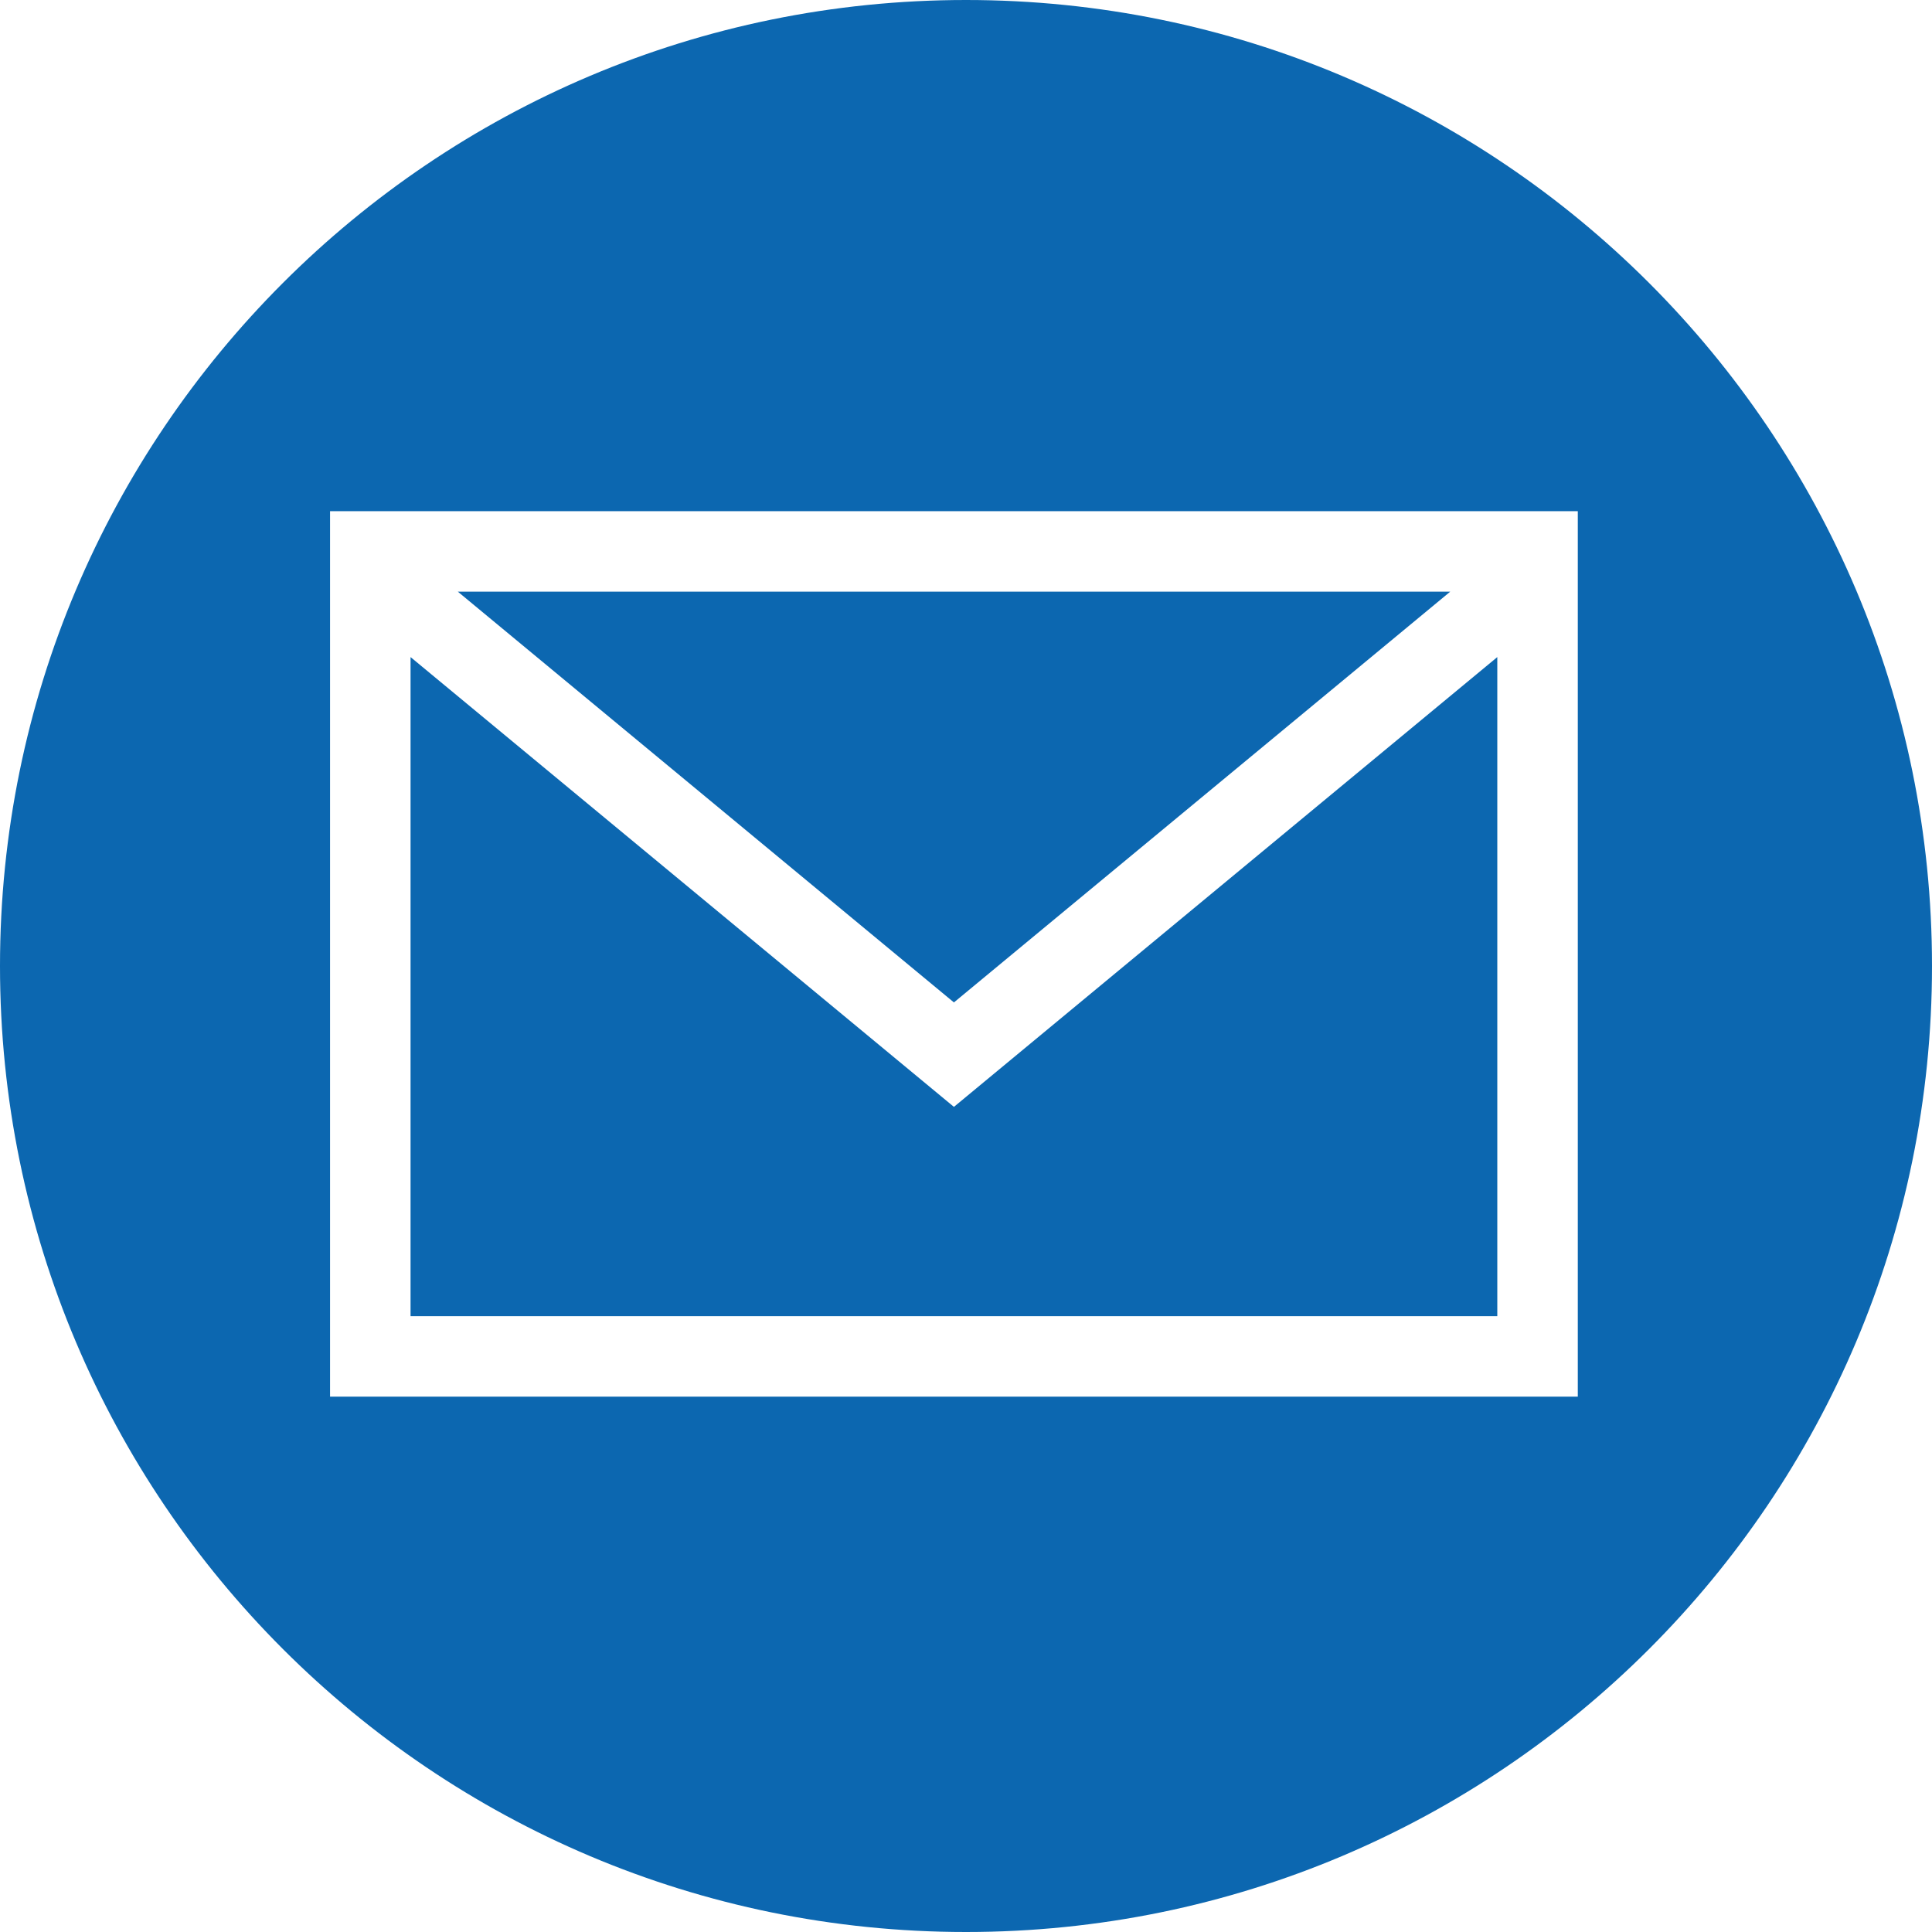 <svg version="1.1" id="Layer_1" xmlns="http://www.w3.org/2000/svg" x="0" y="0" viewBox="0 0 96 96" xml:space="preserve">
  <style>
    .st3{fill-rule:evenodd;clip-rule:evenodd;fill:#0C67B0}
  </style>
  <path fill="#0C67B0" d="M-152.97-146.83h47.22v53.6h-47.22z"/>
  <path fill="#F9B236" d="M-138.93-114.29h47.22v53.6h-47.22z"/>
  <path fill="#44B2E8" d="M-104.47-91.31h47.22v53.6h-47.22z"/>
  <path class="st3" d="M48 0C21.49 0 0 21.49 0 48s21.49 48 48 48 48-21.49 48-48S74.51 0 48 0zm30.4 69.4h-62v-44h62v44z"/>
  <path class="st3" d="M72.06 29.4H22.75L47.4 49.81z"/>
  <path class="st3" d="M74.4 32.65L47.4 55l-27-22.35V65.4h54z"/>
</svg>
